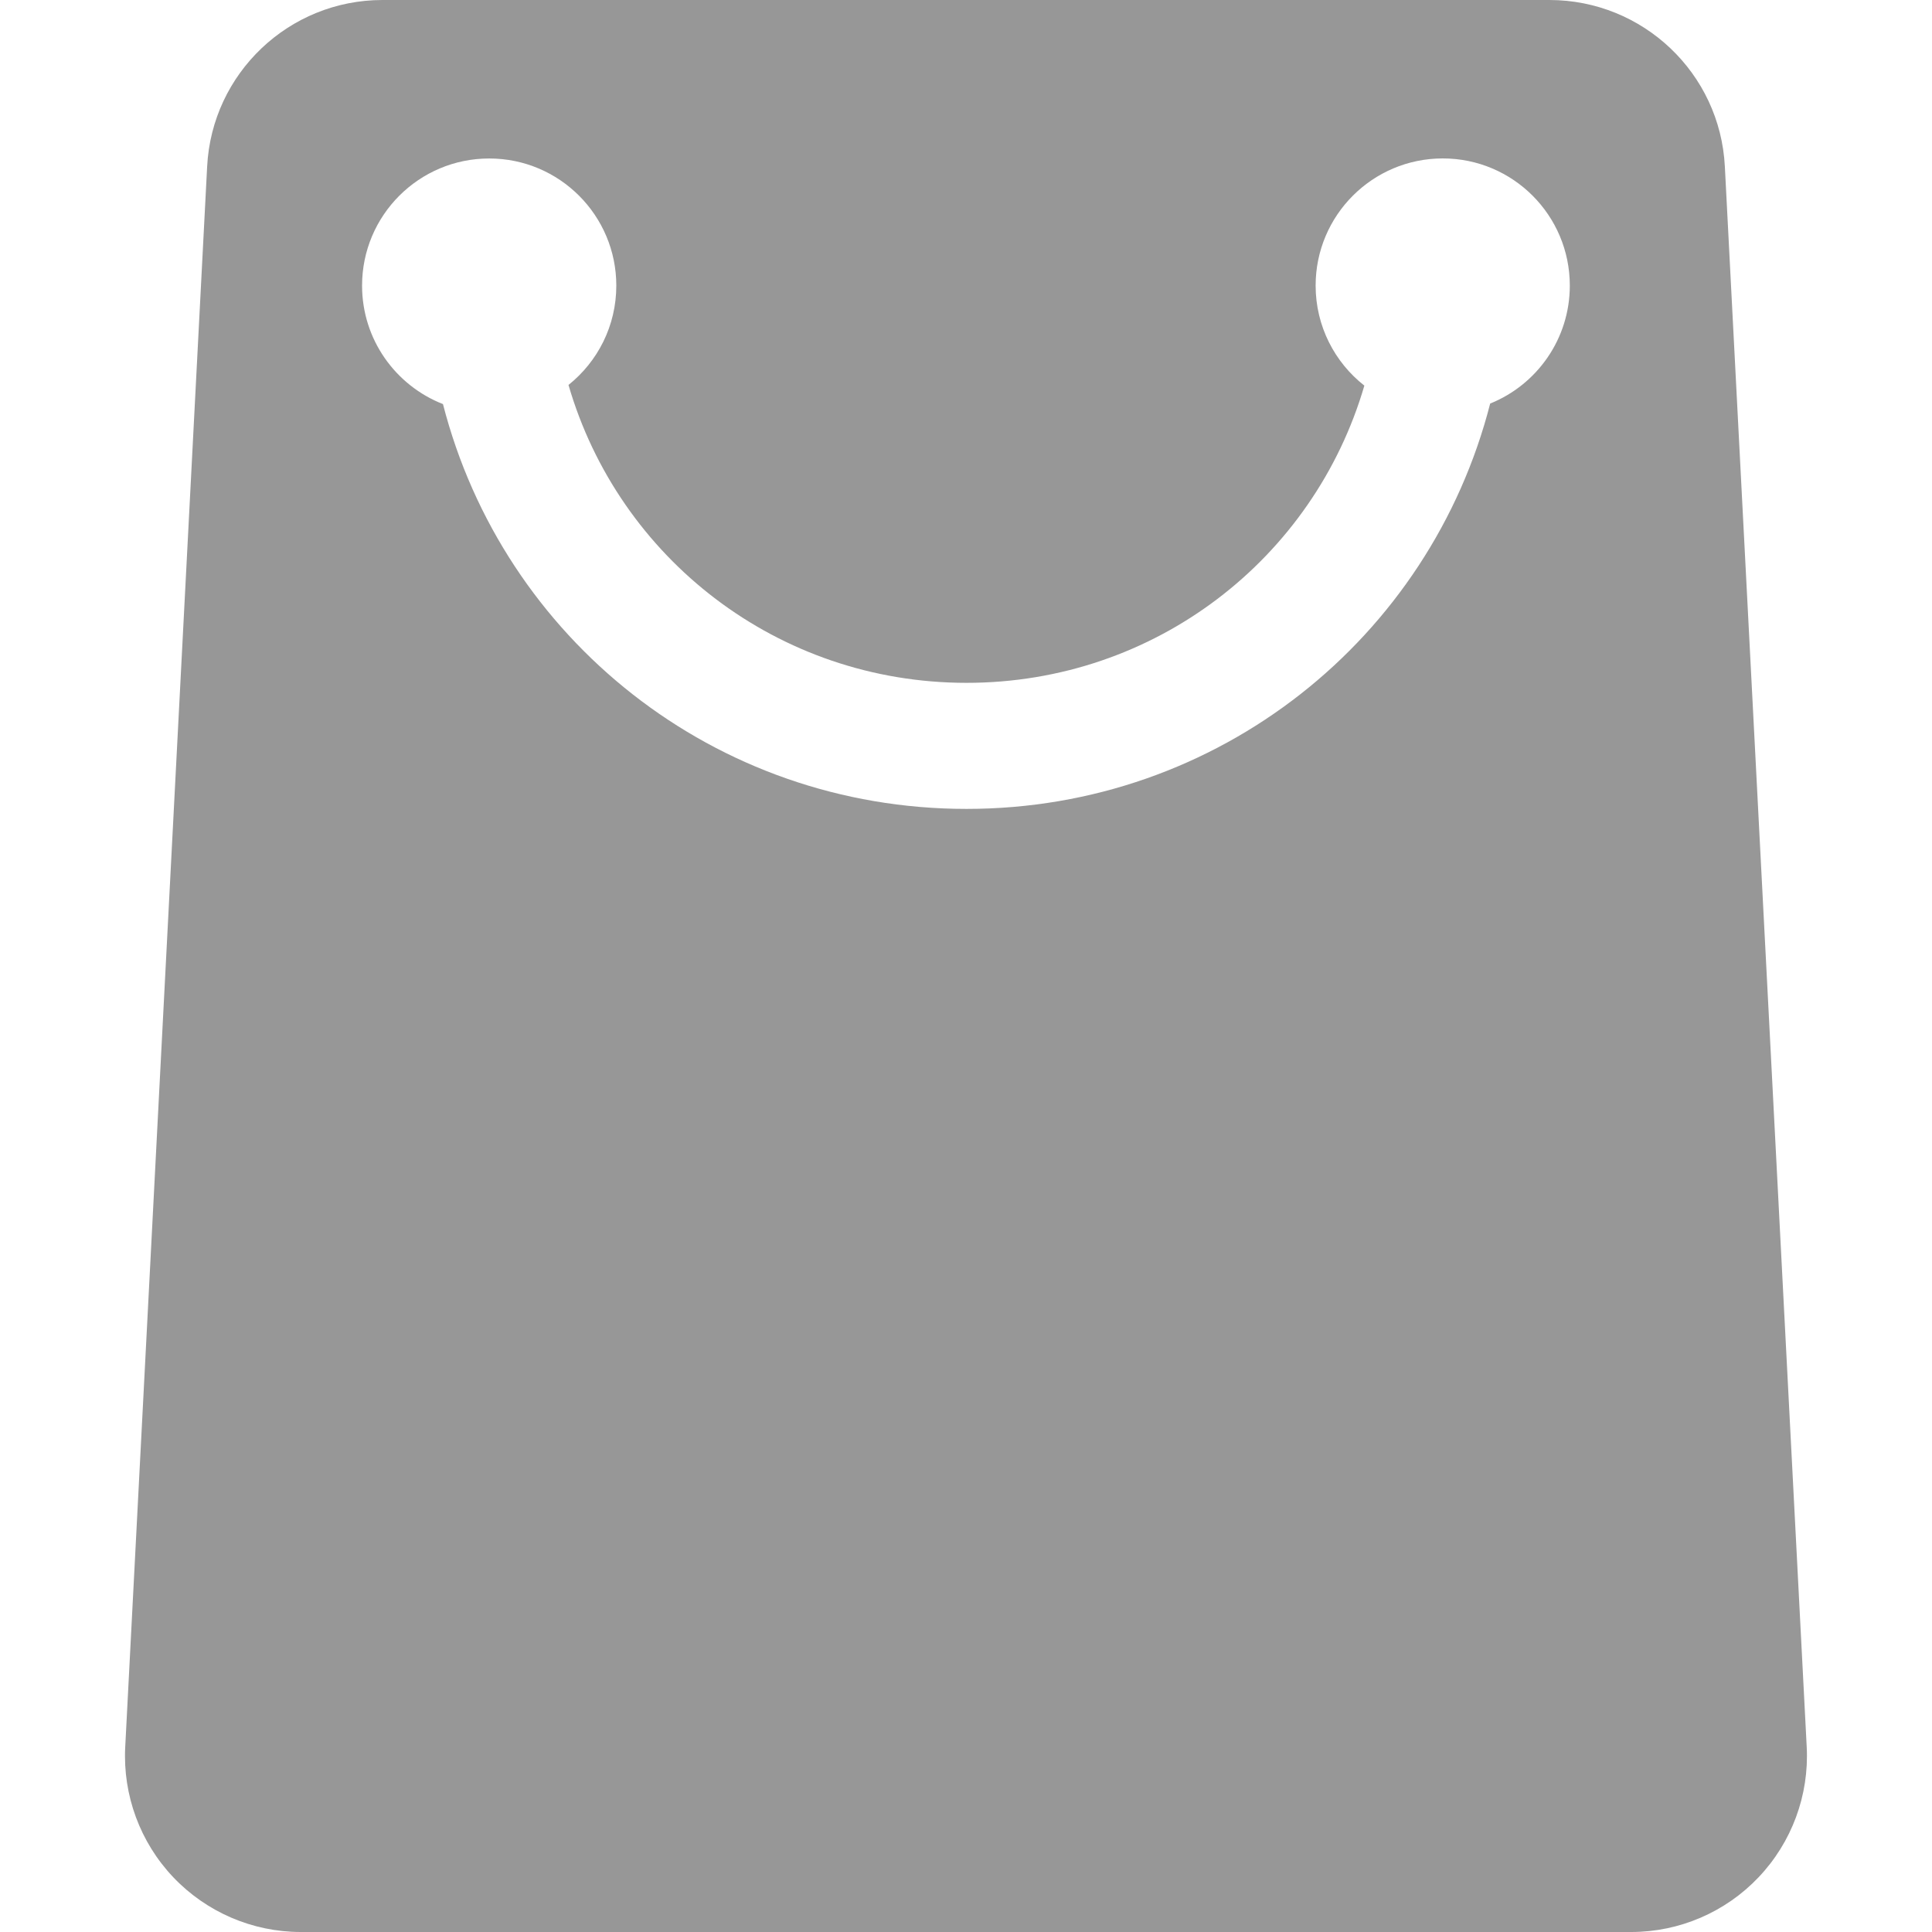<svg width="32" height="32" viewBox="0 0 32 32" fill="none" xmlns="http://www.w3.org/2000/svg">
<path d="M29.925 28.937L28.569 2.758C28.49 1.213 27.212 0 25.662 0H6.335C4.787 0 3.51 1.213 3.431 2.758L2.074 28.937C2.033 29.734 2.321 30.515 2.87 31.093C3.419 31.671 4.183 32 4.981 32H27.018C27.817 32 28.58 31.671 29.128 31.093C29.677 30.515 29.966 29.735 29.925 28.937ZM24.682 6.684C23.687 10.57 20.186 13.398 16.008 13.398C11.834 13.398 8.334 10.576 7.337 6.693C6.554 6.387 5.997 5.624 5.997 4.731C5.997 3.568 6.939 2.625 8.103 2.625C9.266 2.625 10.208 3.568 10.208 4.731C10.208 5.397 9.899 5.99 9.416 6.376C10.25 9.247 12.883 11.31 16.009 11.31C19.132 11.31 21.761 9.252 22.598 6.387C22.107 6.002 21.791 5.402 21.791 4.73C21.791 3.567 22.734 2.624 23.897 2.624C25.059 2.624 26.001 3.567 26.001 4.73C26.001 5.615 25.455 6.373 24.682 6.684Z" fill="#979797"/>
</svg>
